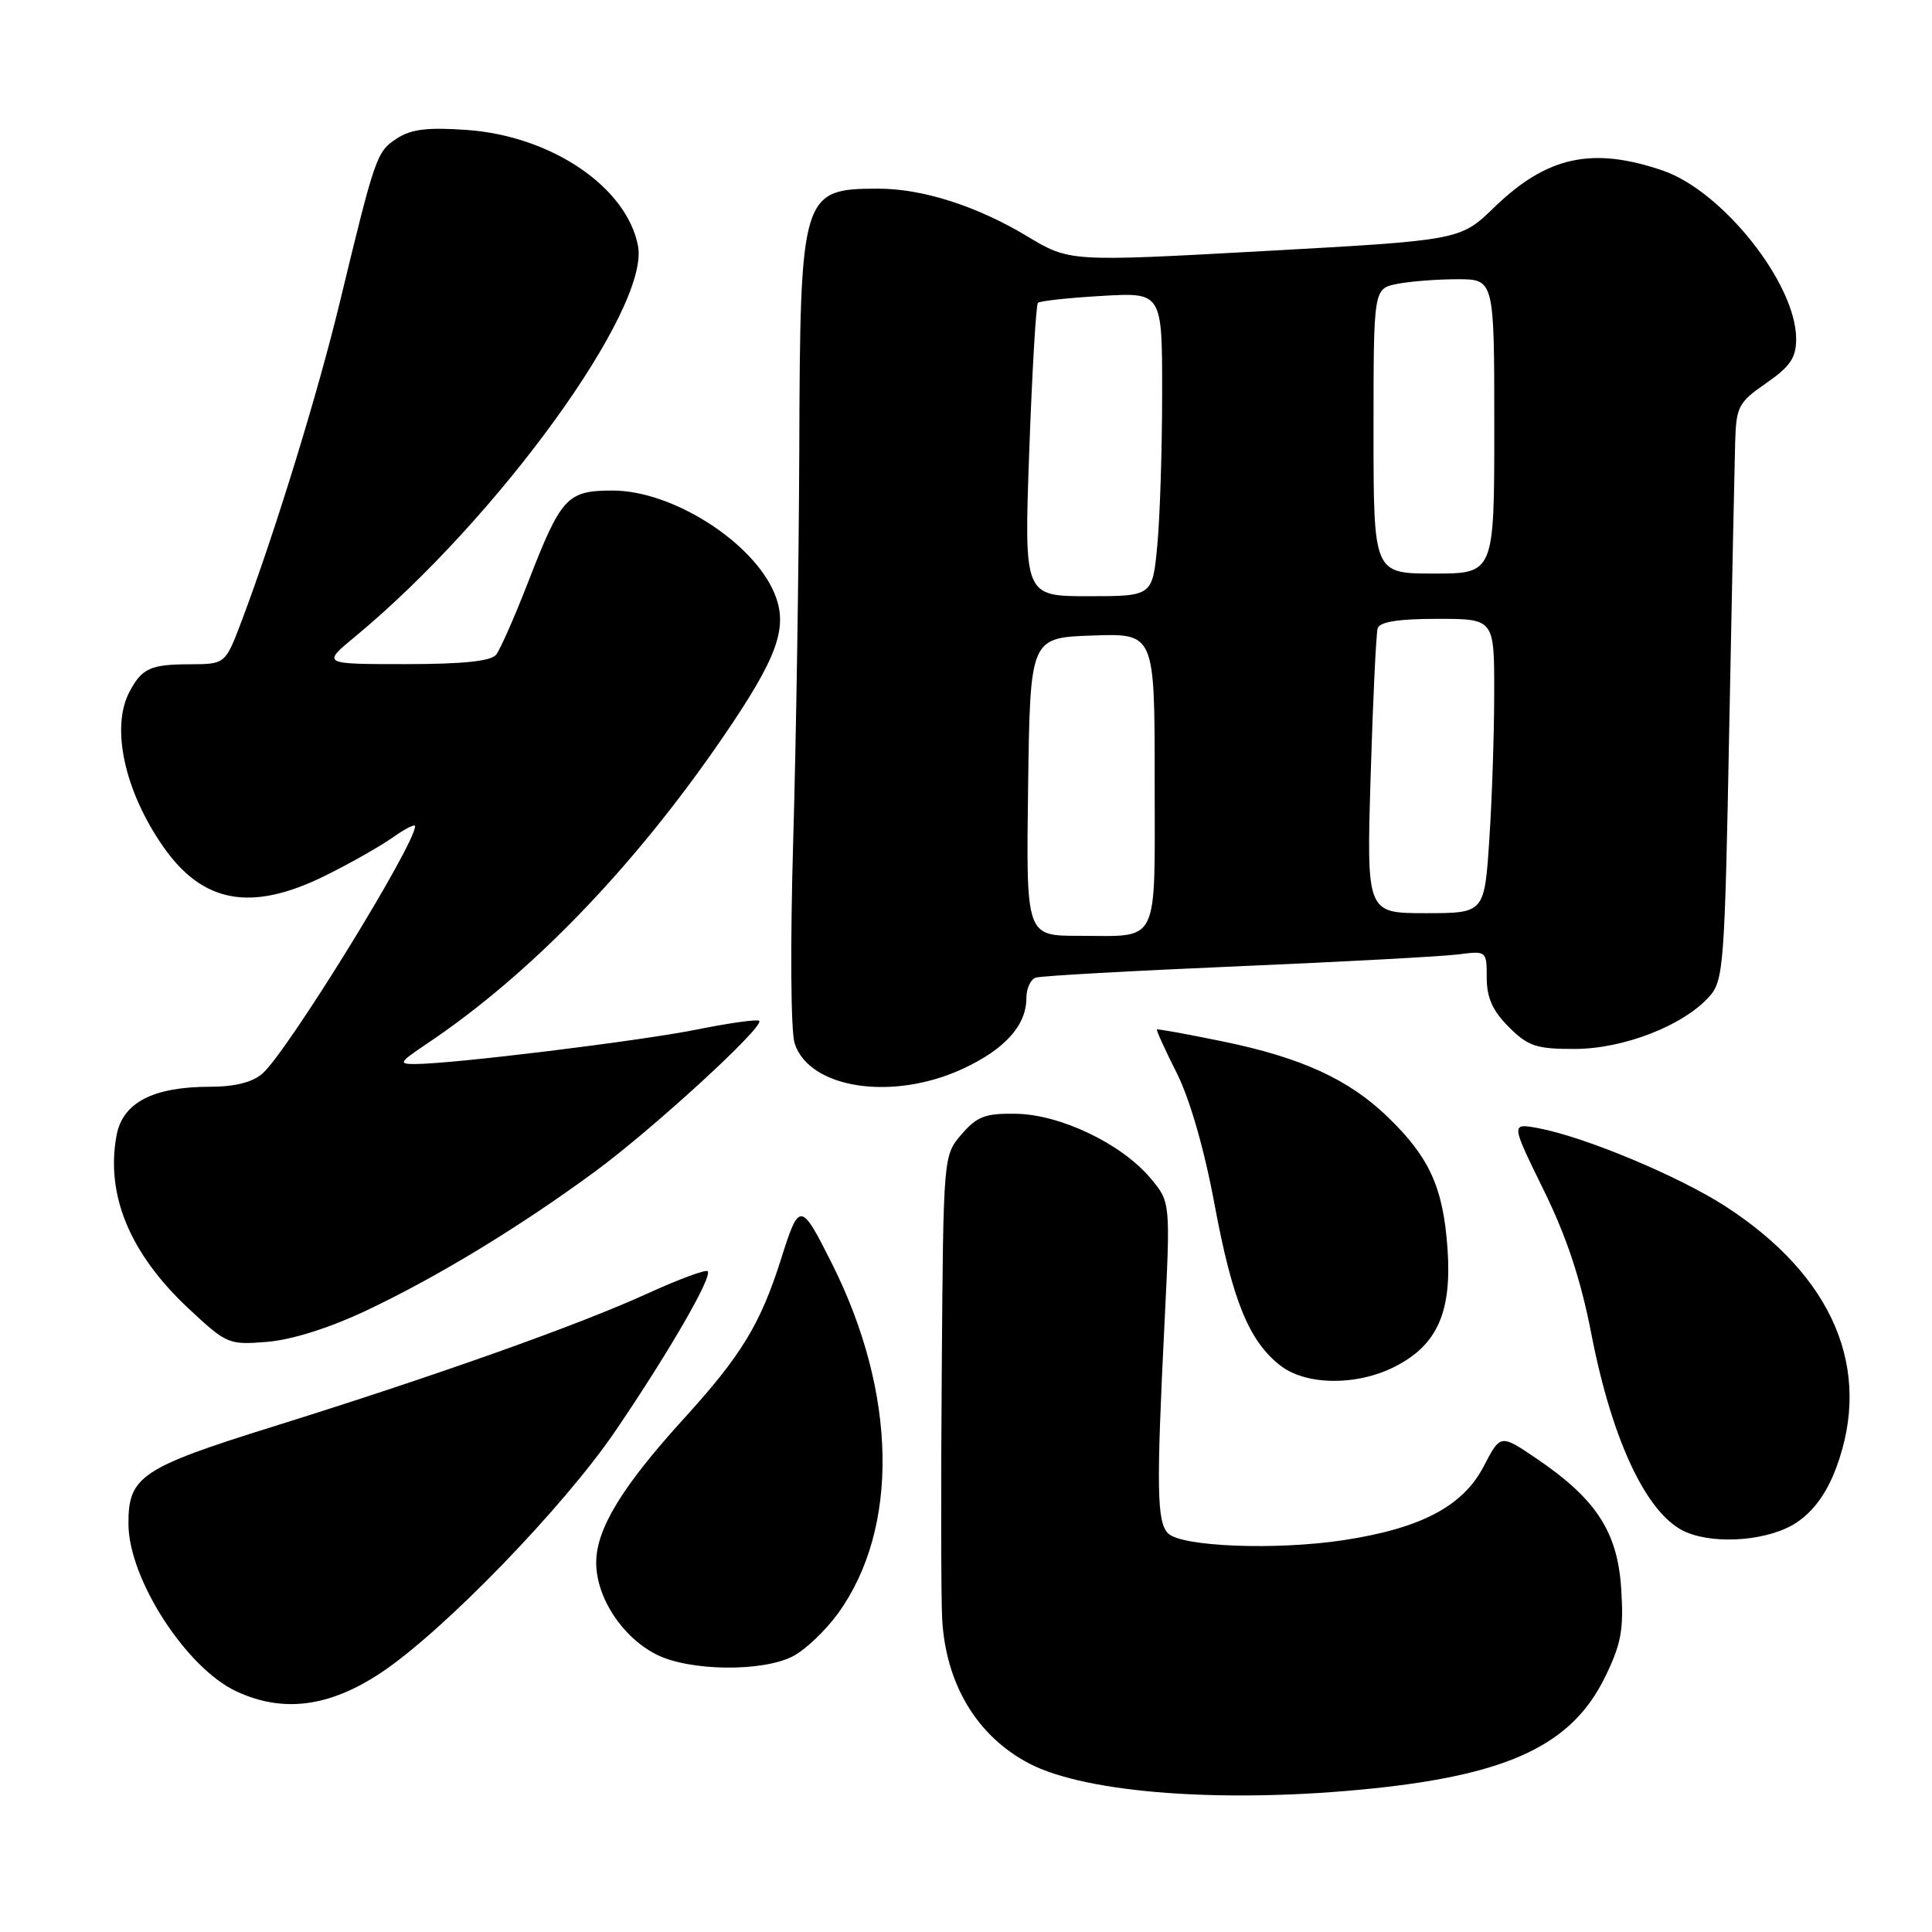 <?xml version="1.0" encoding="UTF-8" standalone="no"?>
<!DOCTYPE svg PUBLIC "-//W3C//DTD SVG 1.1//EN" "http://www.w3.org/Graphics/SVG/1.1/DTD/svg11.dtd" >
<svg xmlns="http://www.w3.org/2000/svg" xmlns:xlink="http://www.w3.org/1999/xlink" version="1.1" viewBox="0 0 256 256">
 <g >
 <path fill="currentColor"
d=" M 182.00 236.97 C 200.07 235.08 208.32 231.12 212.66 222.25 C 214.82 217.84 215.17 215.97 214.82 210.54 C 214.34 202.99 211.52 198.64 203.59 193.26 C 198.82 190.03 198.82 190.03 196.62 194.26 C 193.87 199.57 188.33 202.50 178.09 204.07 C 169.15 205.44 156.56 204.96 154.78 203.18 C 153.29 201.69 153.21 197.35 154.30 175.39 C 155.10 159.27 155.10 159.27 152.42 156.09 C 148.60 151.55 140.54 147.69 134.66 147.58 C 130.55 147.51 129.47 147.92 127.41 150.31 C 125.00 153.11 125.00 153.11 124.79 181.31 C 124.67 196.81 124.69 211.74 124.84 214.47 C 125.30 223.14 129.45 230.05 136.37 233.67 C 143.98 237.66 162.58 239.00 182.00 236.97 Z  M 50.48 221.65 C 58.74 216.16 74.73 199.66 81.62 189.50 C 88.71 179.06 94.45 169.11 93.77 168.44 C 93.52 168.18 89.91 169.52 85.77 171.41 C 76.51 175.63 57.79 182.28 36.28 189.00 C 18.66 194.50 16.98 195.63 17.02 201.97 C 17.07 209.24 24.66 221.00 31.31 224.11 C 37.48 226.99 43.61 226.21 50.48 221.65 Z  M 105.07 219.46 C 106.70 218.62 109.38 216.07 111.03 213.80 C 119.18 202.55 118.89 184.71 110.27 167.50 C 106.09 159.17 105.92 159.15 103.48 166.87 C 100.75 175.47 98.22 179.62 90.62 187.97 C 82.43 196.97 79.00 202.60 79.00 207.05 C 79.00 211.69 82.46 216.96 87.02 219.25 C 91.39 221.44 101.02 221.56 105.07 219.46 Z  M 238.08 201.73 C 240.35 200.20 242.07 197.81 243.31 194.48 C 248.17 181.46 242.94 169.11 228.64 159.85 C 222.46 155.85 209.98 150.64 203.84 149.49 C 200.19 148.81 200.19 148.81 204.53 157.66 C 207.59 163.88 209.46 169.53 210.86 176.74 C 213.66 191.17 218.36 200.95 223.50 203.05 C 227.58 204.73 234.57 204.09 238.08 201.73 Z  M 184.84 181.08 C 190.46 178.22 192.40 173.84 191.80 165.39 C 191.22 157.35 189.42 153.37 183.93 148.05 C 178.76 143.03 172.46 140.14 162.00 137.99 C 157.32 137.03 153.41 136.32 153.30 136.41 C 153.19 136.50 154.36 139.08 155.91 142.15 C 157.65 145.61 159.56 152.21 160.92 159.52 C 163.30 172.31 165.47 177.65 169.61 180.91 C 173.02 183.59 179.76 183.67 184.84 181.08 Z  M 48.61 173.62 C 58.00 169.17 68.80 162.61 78.77 155.29 C 86.47 149.64 101.34 136.01 100.60 135.27 C 100.36 135.03 96.64 135.55 92.33 136.42 C 84.76 137.94 60.08 140.97 55.02 140.99 C 52.75 141.00 52.89 140.77 56.52 138.33 C 70.26 129.13 83.96 114.96 95.76 97.73 C 103.08 87.04 104.49 83.11 102.61 78.60 C 99.76 71.79 89.07 65.00 81.19 65.00 C 75.15 65.00 74.36 65.85 70.03 77.00 C 68.22 81.67 66.29 86.06 65.74 86.75 C 65.06 87.61 61.35 88.00 53.70 88.00 C 42.64 88.00 42.64 88.00 47.07 84.34 C 65.98 68.70 86.12 40.89 84.54 32.58 C 83.05 24.79 73.07 18.02 61.88 17.22 C 56.64 16.85 54.48 17.11 52.57 18.36 C 49.91 20.10 49.72 20.64 45.04 40.00 C 42.10 52.18 36.41 70.65 32.03 82.25 C 29.86 88.00 29.86 88.00 25.18 88.02 C 19.93 88.03 18.80 88.55 17.15 91.68 C 14.67 96.39 16.49 104.77 21.58 112.12 C 26.85 119.72 33.31 120.88 43.14 116.01 C 46.45 114.37 50.47 112.09 52.08 110.94 C 53.69 109.80 55.00 109.14 55.00 109.47 C 55.00 111.94 38.08 139.36 34.78 142.25 C 33.46 143.41 31.11 144.00 27.86 144.00 C 20.30 144.00 16.26 146.09 15.45 150.42 C 13.97 158.31 17.21 166.12 24.99 173.39 C 30.05 178.12 30.29 178.22 35.44 177.80 C 38.72 177.52 43.69 175.95 48.61 173.62 Z  M 127.62 141.60 C 133.18 139.01 136.00 135.86 136.00 132.25 C 136.00 130.98 136.56 129.76 137.25 129.54 C 137.94 129.31 149.97 128.64 164.00 128.04 C 178.03 127.44 191.19 126.73 193.25 126.46 C 196.98 125.98 197.00 126.00 197.00 129.57 C 197.00 132.20 197.78 133.93 199.92 136.08 C 202.49 138.64 203.56 139.00 208.67 138.99 C 215.14 138.98 223.07 135.89 226.50 132.04 C 228.39 129.92 228.54 127.89 229.13 96.65 C 229.48 78.42 229.84 61.25 229.92 58.50 C 230.06 53.87 230.37 53.30 234.04 50.76 C 237.22 48.56 238.00 47.40 238.00 44.91 C 238.00 37.59 228.25 25.30 220.30 22.59 C 210.97 19.41 204.97 20.72 198.00 27.47 C 193.50 31.83 193.50 31.83 167.61 33.26 C 141.73 34.69 141.73 34.69 136.11 31.31 C 129.47 27.31 122.26 25.00 116.40 25.00 C 106.20 25.00 106.02 25.59 105.91 59.70 C 105.85 74.99 105.49 98.30 105.10 111.50 C 104.70 125.33 104.78 136.68 105.30 138.27 C 107.27 144.28 118.32 145.93 127.62 141.60 Z  M 136.23 104.25 C 136.50 84.50 136.50 84.50 144.75 84.21 C 153.00 83.92 153.00 83.92 153.00 103.35 C 153.00 125.62 153.79 124.00 142.90 124.00 C 135.96 124.00 135.96 124.00 136.23 104.25 Z  M 181.62 102.75 C 181.92 92.71 182.34 83.94 182.55 83.25 C 182.82 82.39 185.32 82.00 190.47 82.00 C 198.00 82.00 198.00 82.00 197.99 91.75 C 197.99 97.11 197.70 105.89 197.34 111.25 C 196.70 121.00 196.70 121.00 188.88 121.00 C 181.07 121.00 181.07 121.00 181.62 102.75 Z  M 136.38 59.80 C 136.76 49.24 137.28 40.39 137.53 40.13 C 137.79 39.88 141.60 39.46 146.00 39.21 C 154.00 38.74 154.00 38.74 153.99 52.12 C 153.99 59.48 153.70 68.54 153.35 72.25 C 152.71 79.00 152.71 79.00 144.20 79.00 C 135.69 79.00 135.69 79.00 136.38 59.80 Z  M 182.00 57.12 C 182.00 38.25 182.00 38.25 185.12 37.62 C 186.84 37.28 190.44 37.00 193.12 37.00 C 198.00 37.00 198.00 37.00 198.00 56.50 C 198.00 76.00 198.00 76.00 190.00 76.00 C 182.00 76.00 182.00 76.00 182.00 57.12 Z "/>
</g>
</svg>